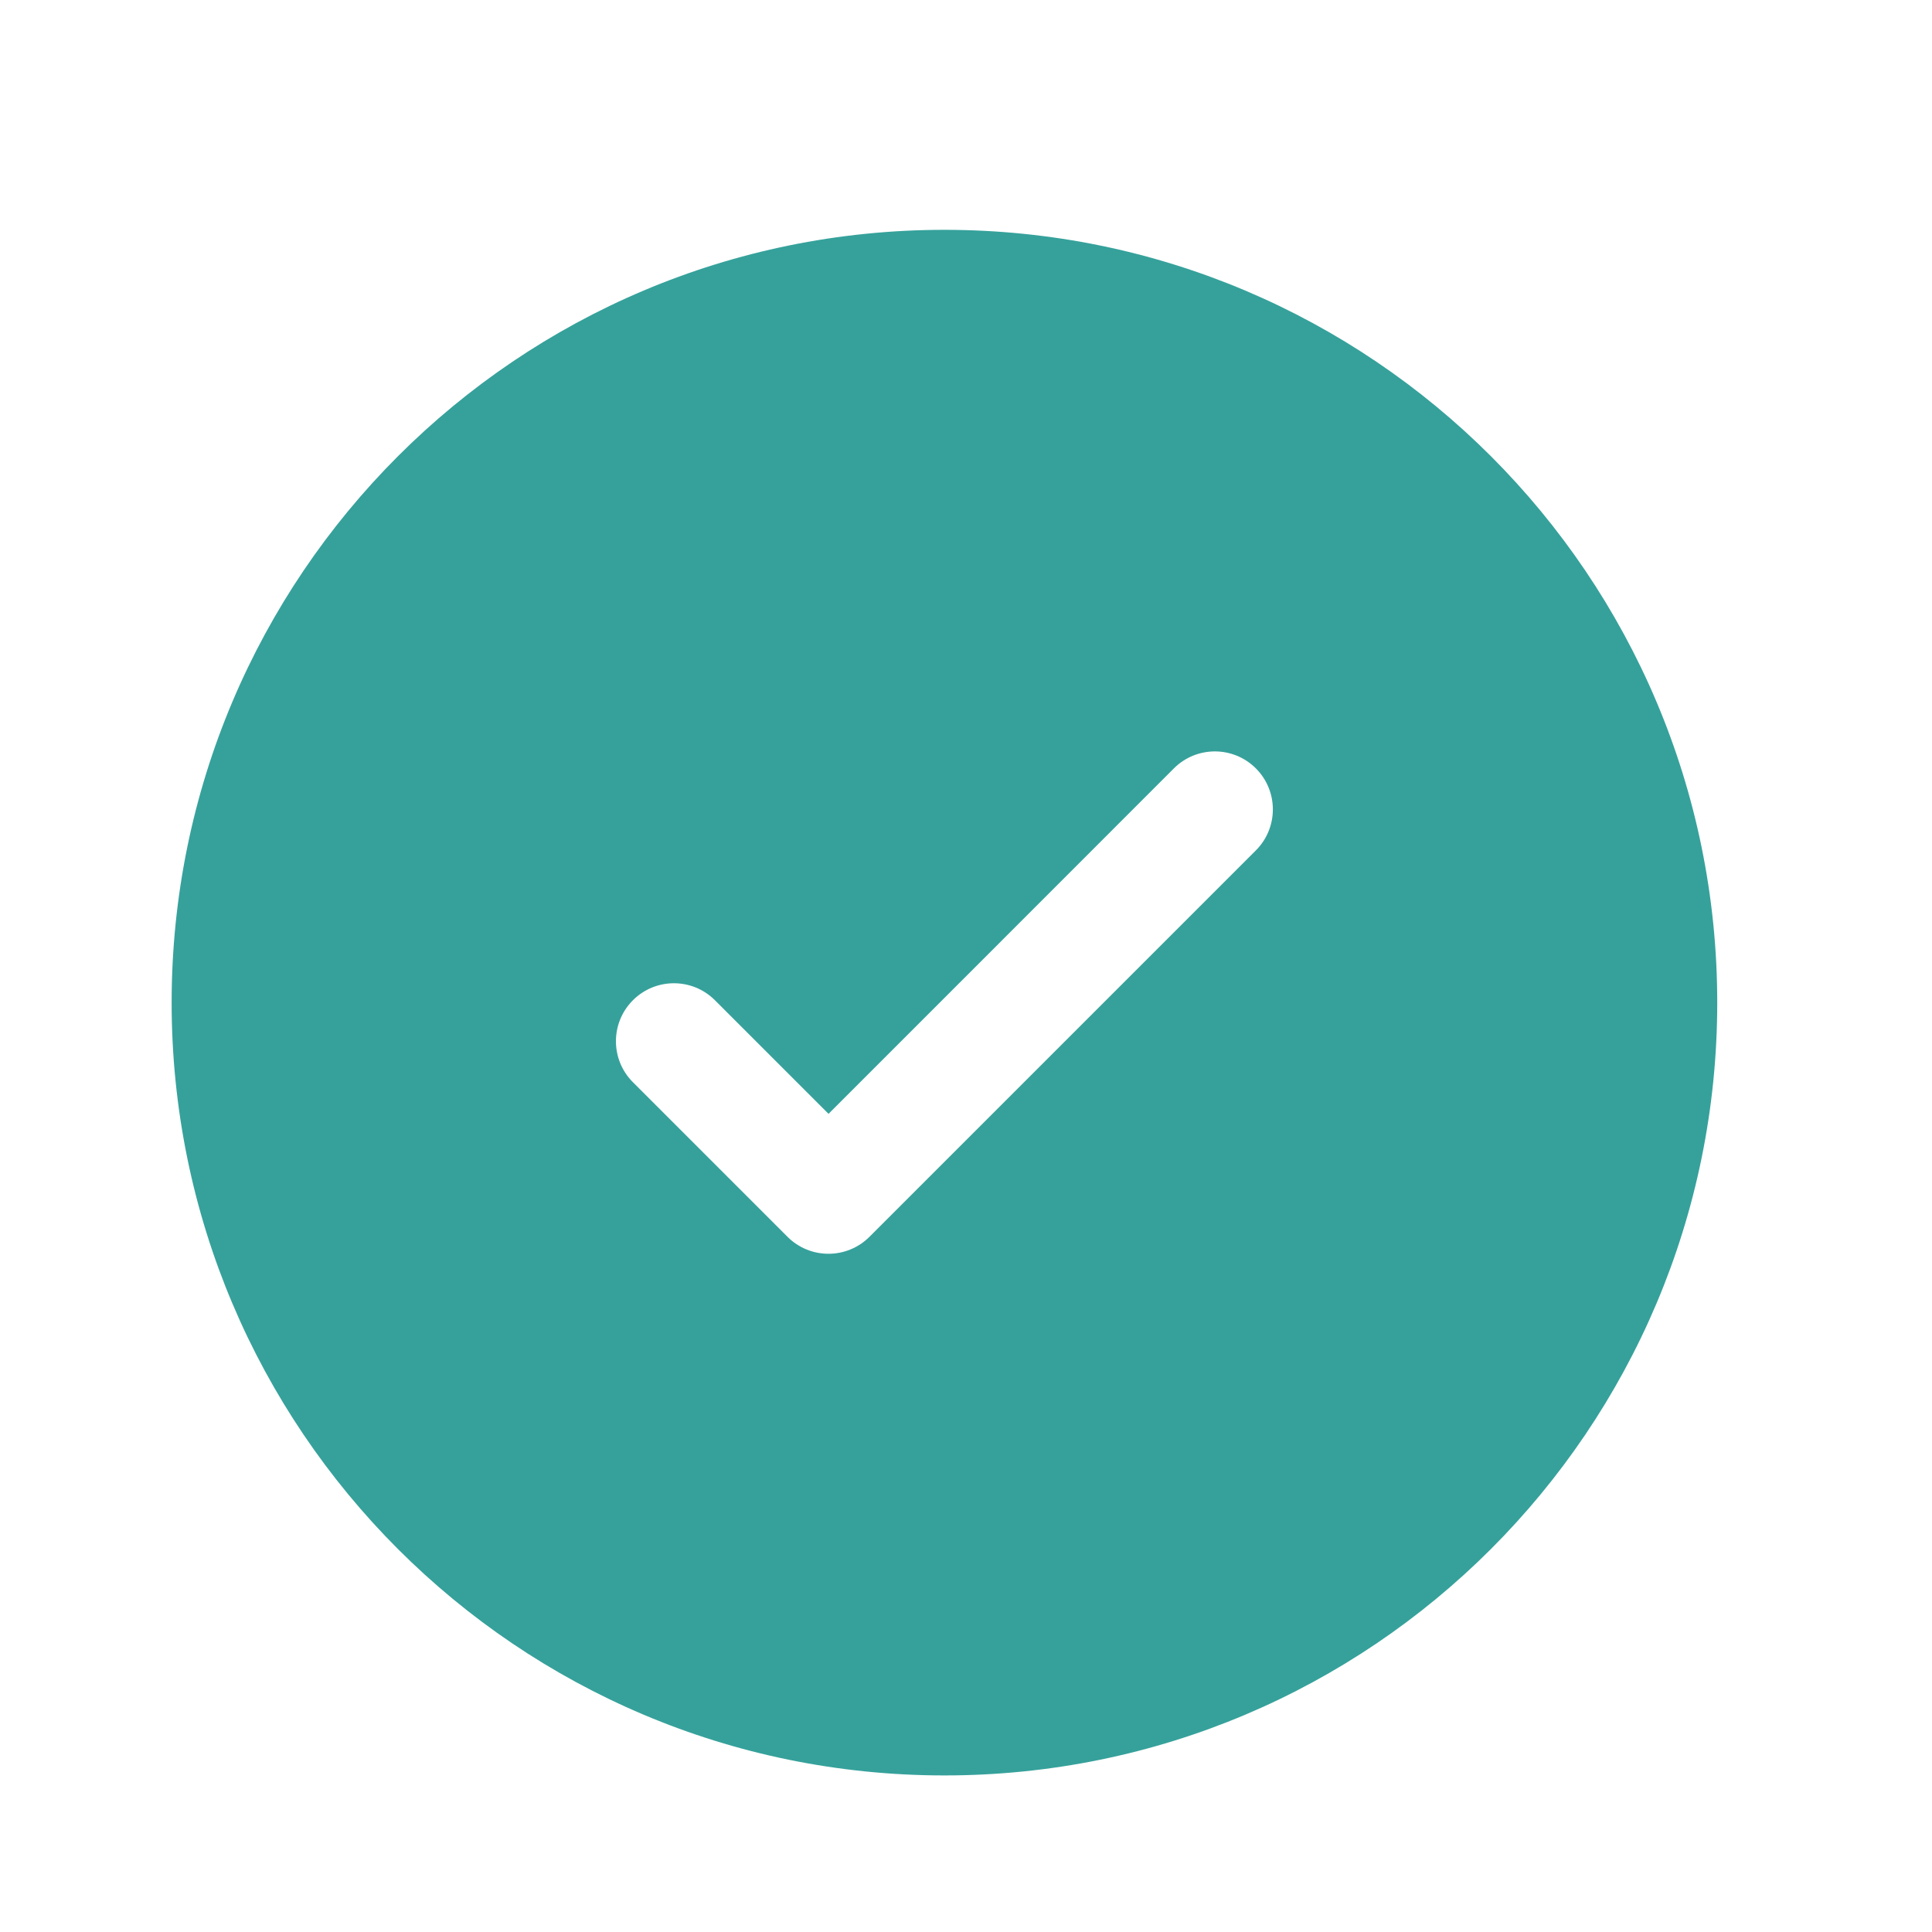 <svg width="25" height="25" viewBox="0 0 25 25" fill="none" xmlns="http://www.w3.org/2000/svg">
<path fill-rule="evenodd" clip-rule="evenodd" d="M22.221 12.974C22.221 18.497 17.744 22.974 12.221 22.974C6.698 22.974 2.221 18.497 2.221 12.974C2.221 7.451 6.698 2.974 12.221 2.974C17.744 2.974 22.221 7.451 22.221 12.974ZM16.251 9.943C16.544 10.236 16.544 10.711 16.251 11.004L11.251 16.004C10.958 16.297 10.483 16.297 10.19 16.004L8.19 14.004C7.897 13.711 7.897 13.236 8.19 12.943C8.483 12.65 8.958 12.65 9.251 12.943L10.721 14.413L12.956 12.178L15.19 9.943C15.483 9.65 15.958 9.65 16.251 9.943Z" fill="#36A19B"/>
</svg>
